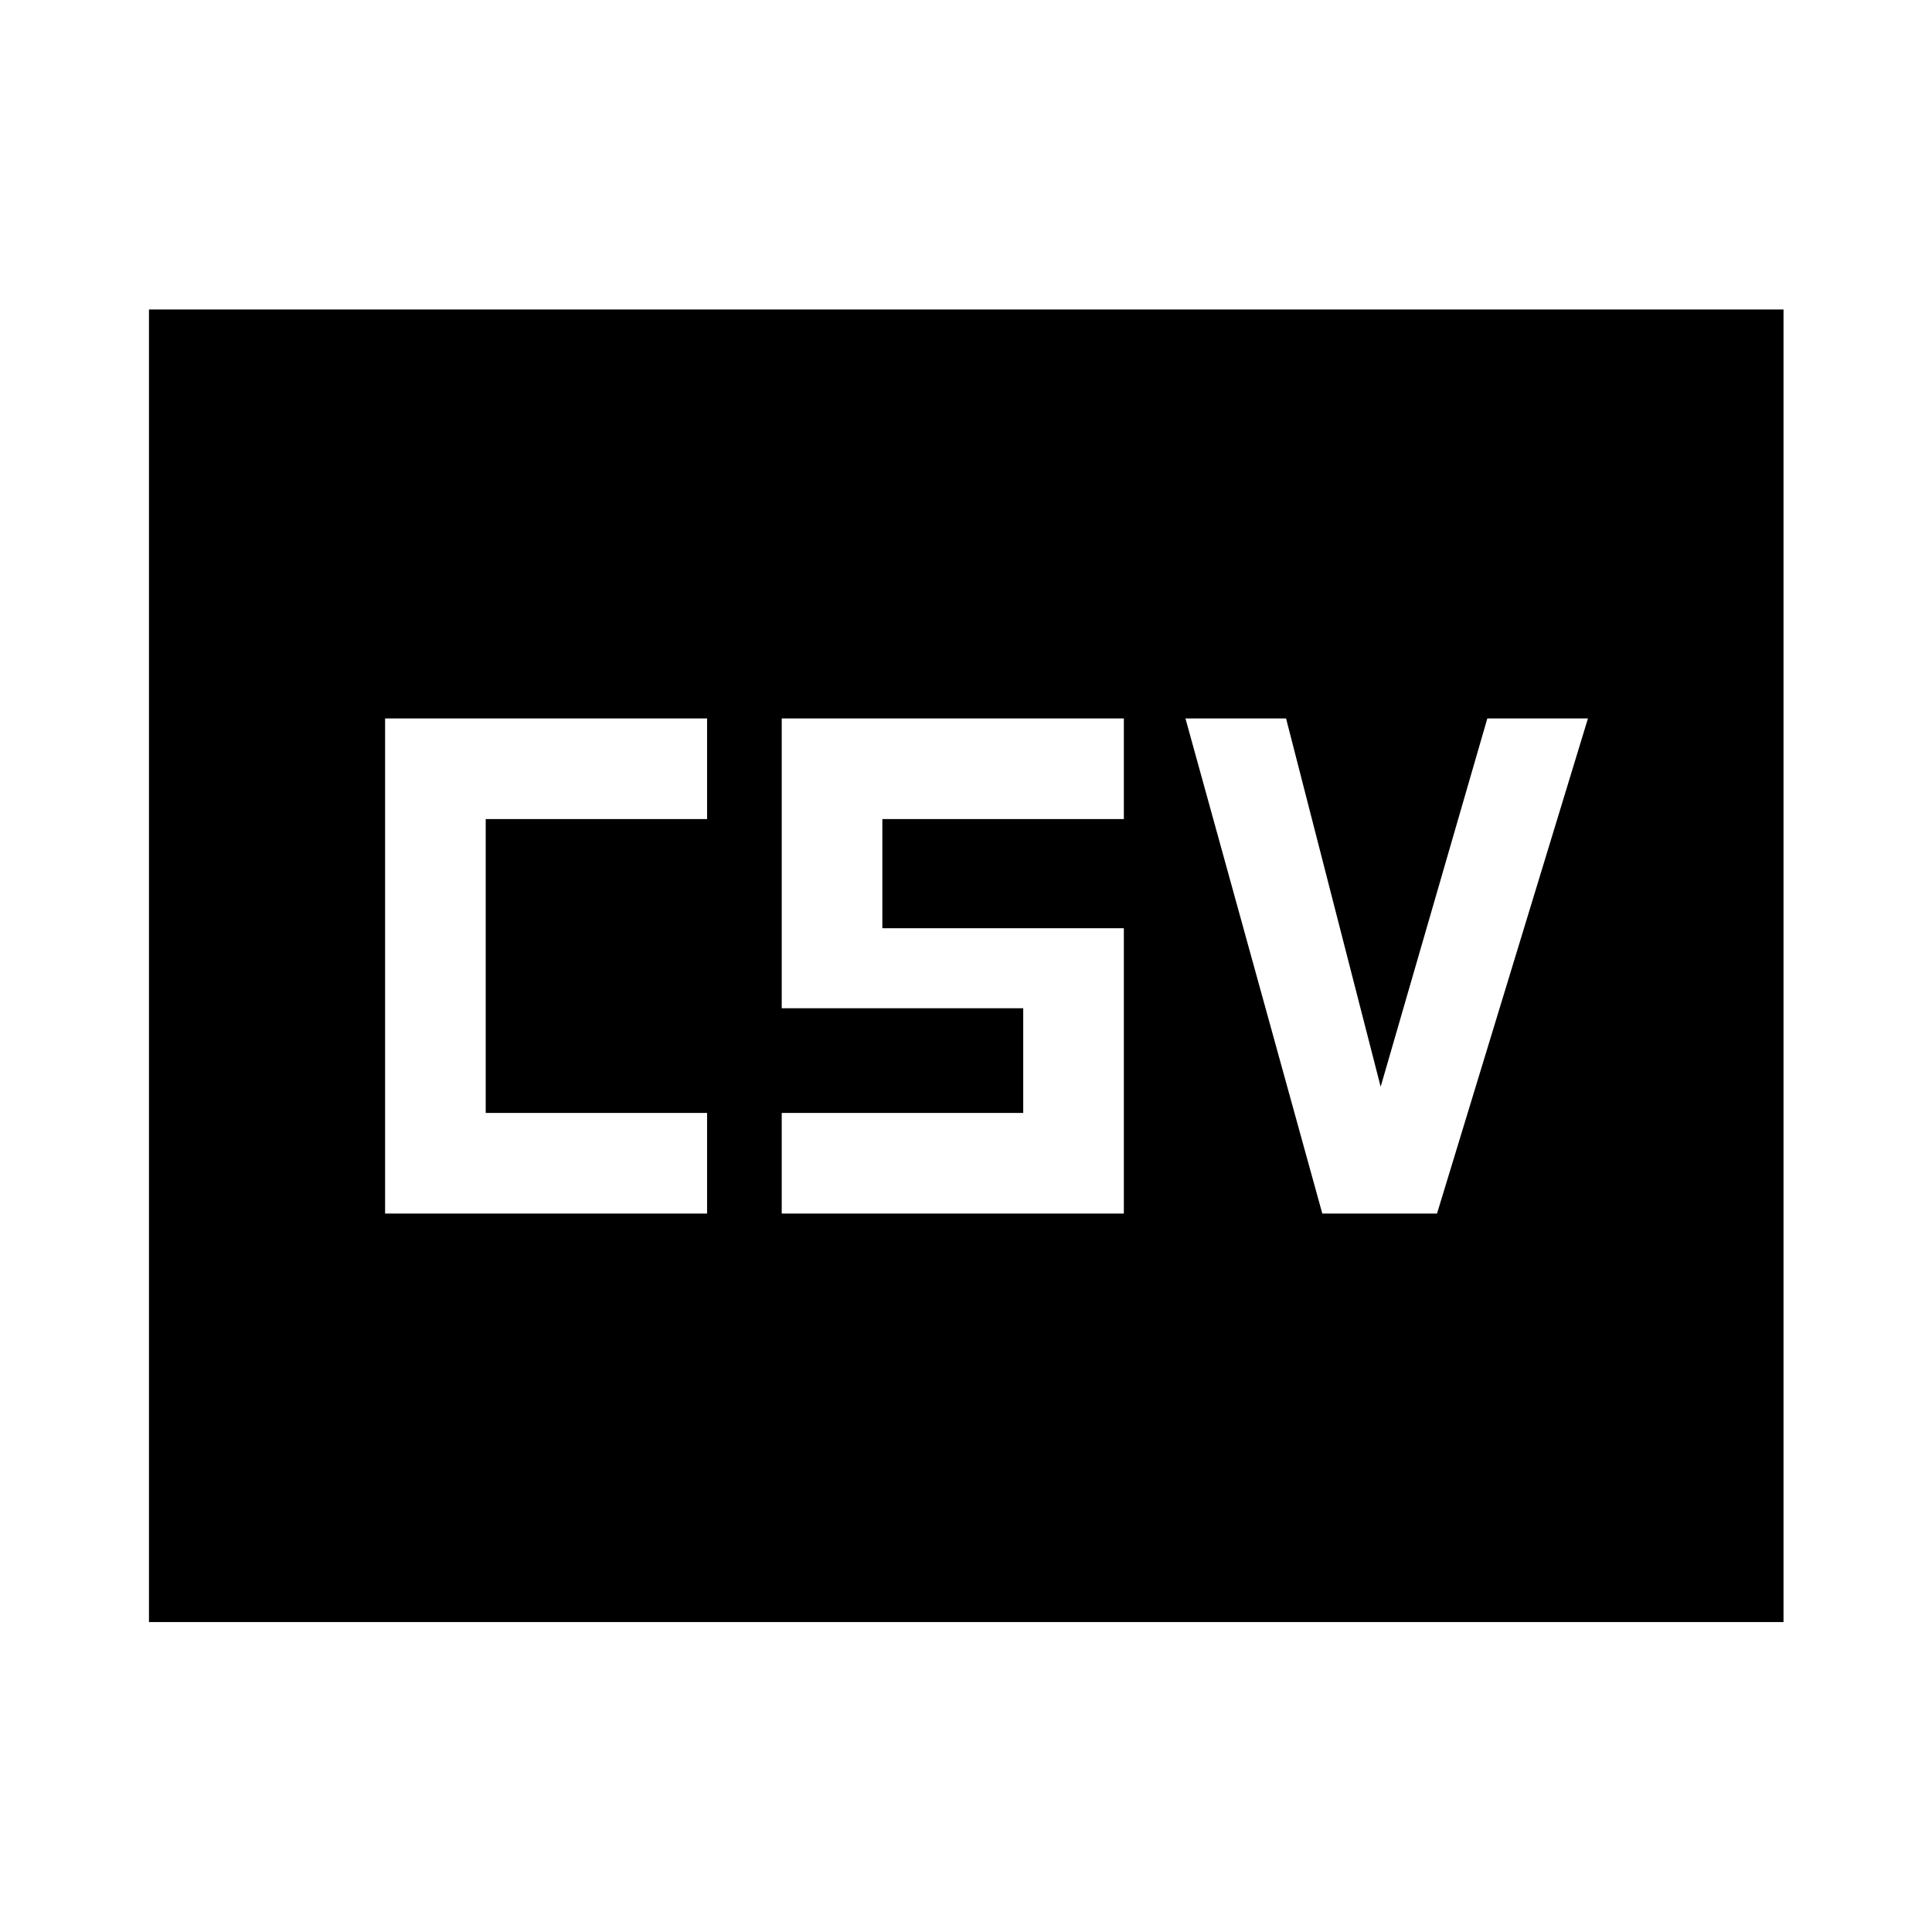 <svg xmlns="http://www.w3.org/2000/svg" height="48" viewBox="0 -960 960 960" width="48"><path d="M191.348-357h160v-50h-110v-146h110v-50h-160v246Zm197.087 0h170v-141.761h-120V-553h120v-50h-170v144h120v52h-120v50Zm268.608 0h57l75-246h-50l-53 183-47-183h-50l68 246ZM74.022-154.022v-652.196h812.196v652.196H74.022Z"/></svg>